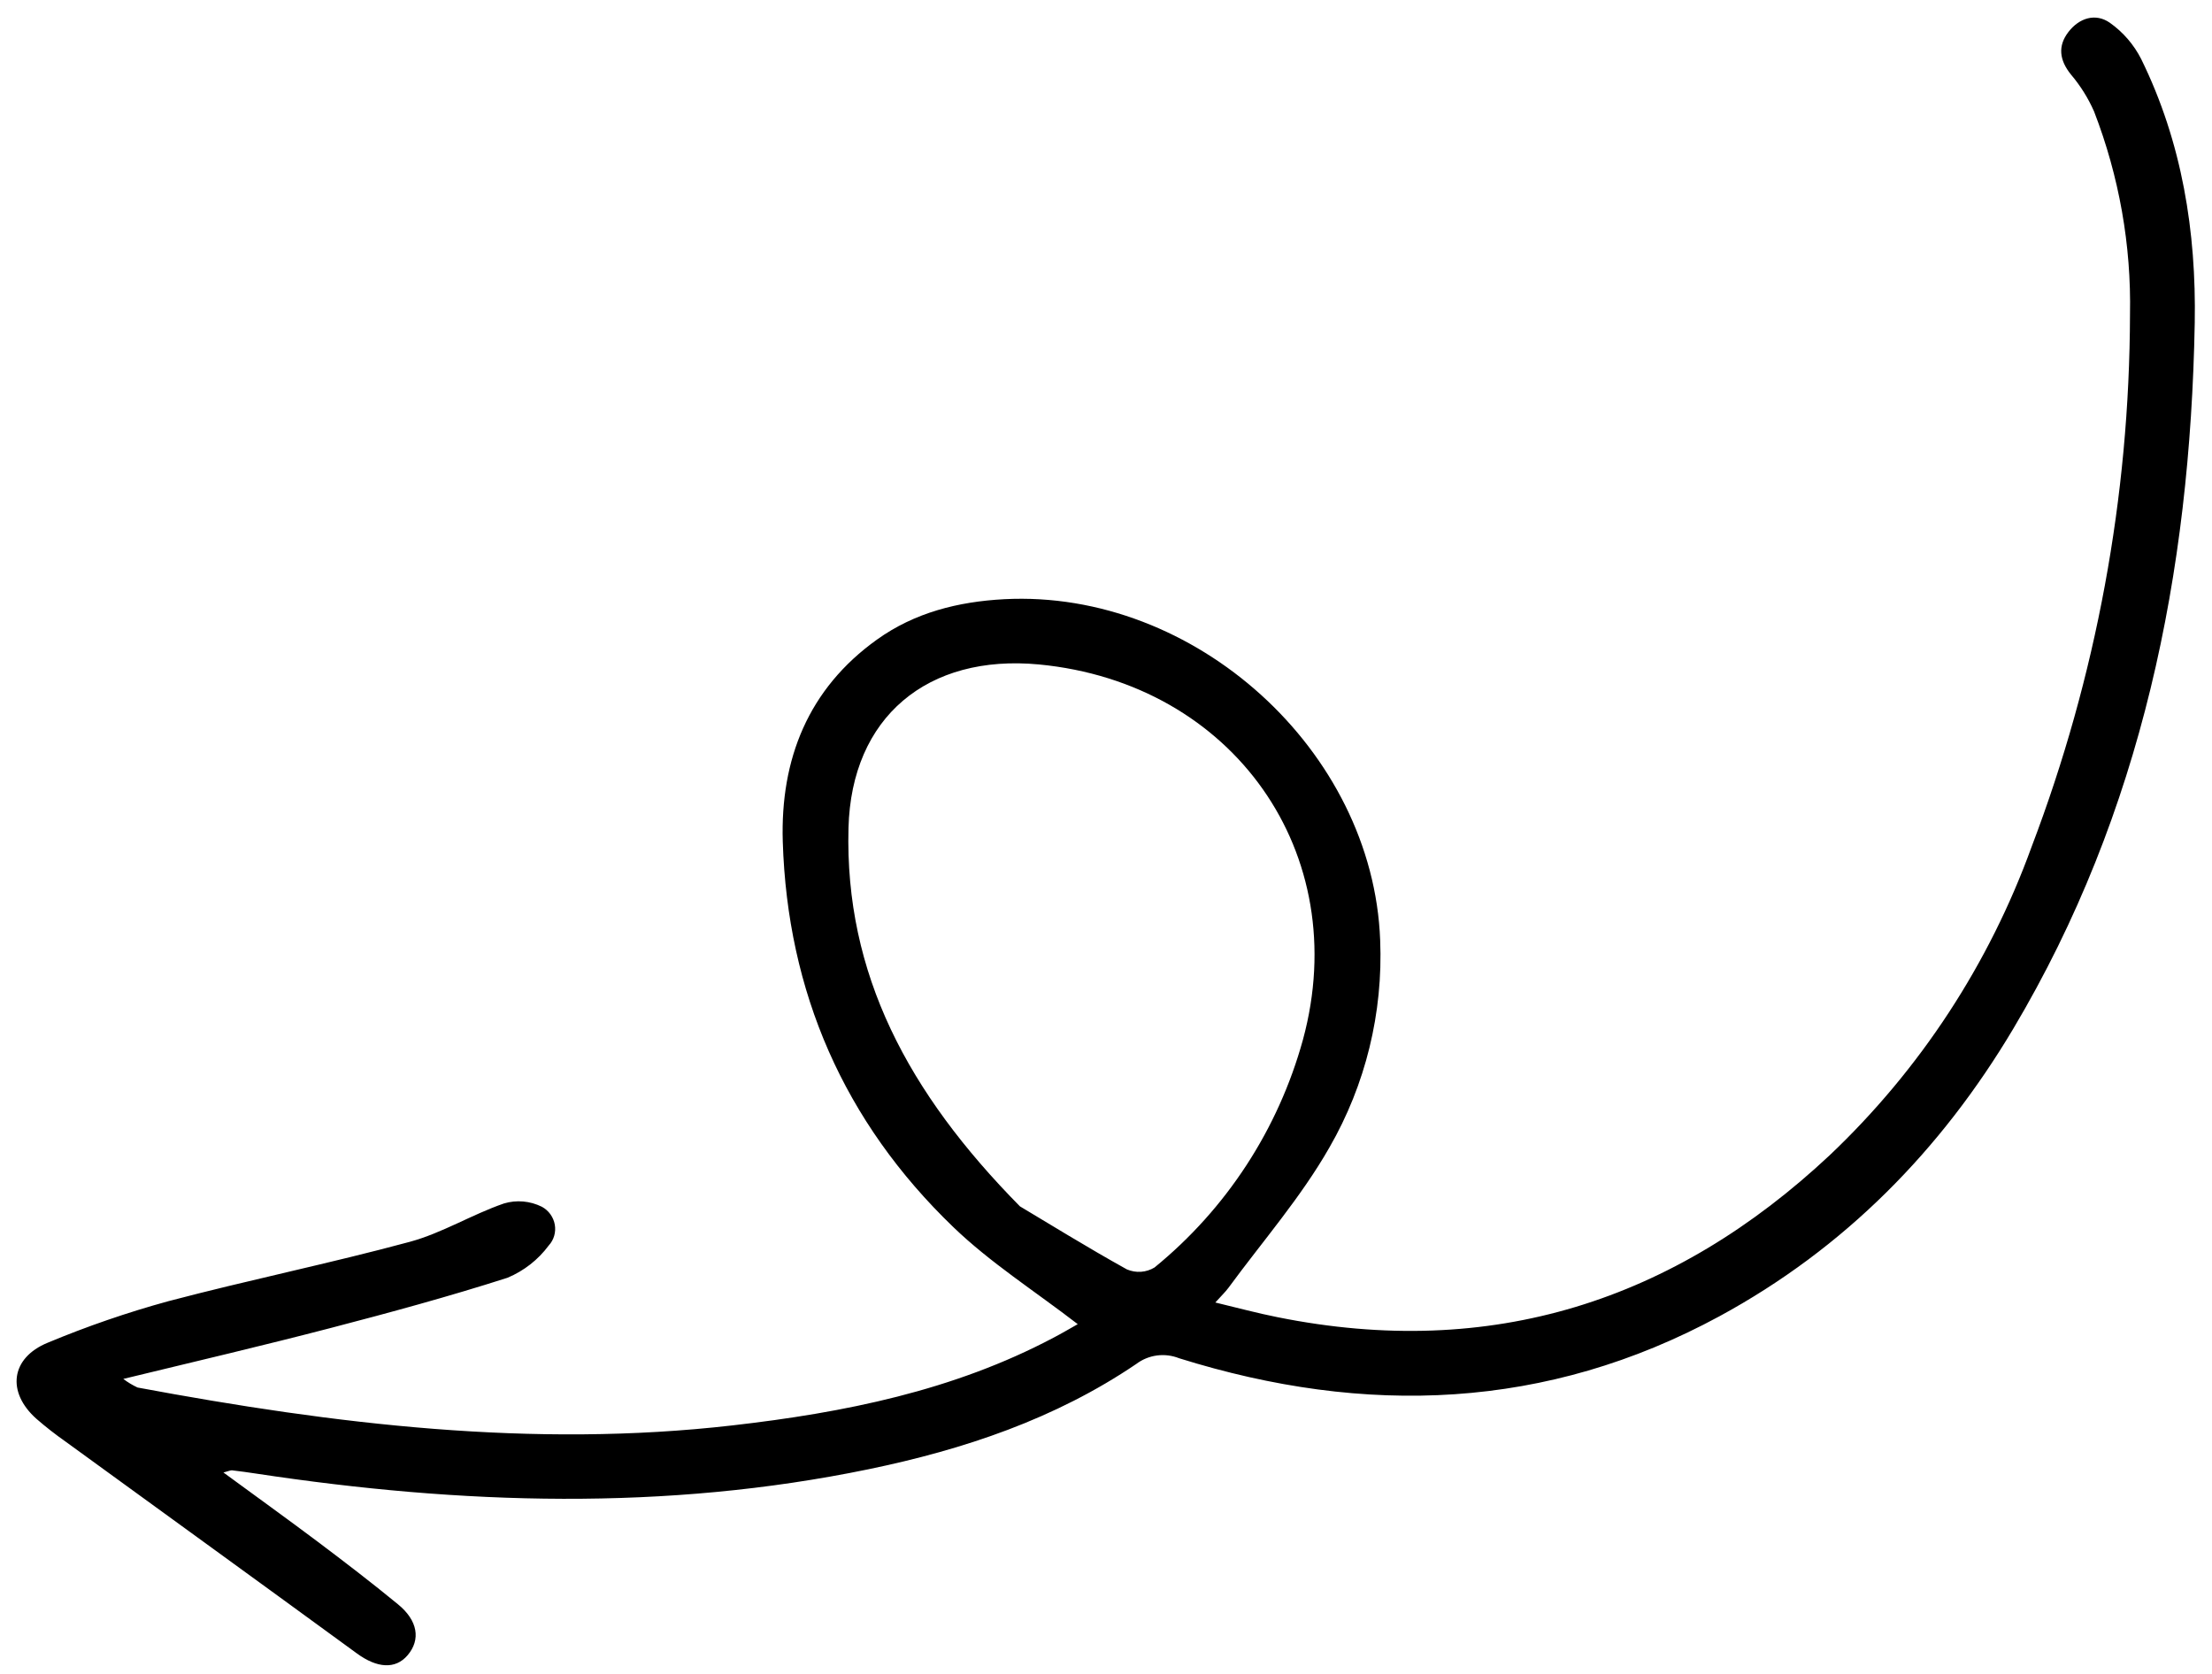 <svg width="111" height="84" viewBox="0 0 111 84" fill="none" xmlns="http://www.w3.org/2000/svg">
<path d="M54.082 66.449C51.929 64.79 49.703 63.373 47.839 61.579C42.344 56.294 39.513 49.773 39.28 42.231C39.154 38.099 40.555 34.564 44.011 32.093C45.898 30.741 48.081 30.192 50.391 30.069C59.971 29.571 68.901 37.672 69.258 47.178C69.408 50.83 68.525 54.434 66.712 57.581C65.288 60.079 63.362 62.284 61.651 64.617C61.489 64.837 61.286 65.026 60.986 65.362C62.106 65.63 63.099 65.9 64.103 66.098C74.85 68.264 84.023 65.273 91.825 57.963C96.358 53.663 99.821 48.369 101.949 42.49C105.191 33.974 106.863 24.926 106.885 15.773C106.953 12.307 106.341 8.85 105.083 5.596C104.788 4.924 104.396 4.298 103.92 3.737C103.338 3.015 103.255 2.305 103.796 1.603C104.337 0.901 105.155 0.64 105.875 1.143C106.542 1.615 107.083 2.243 107.45 2.97C109.503 7.15 110.214 11.638 110.134 16.195C109.909 28.748 107.489 40.764 101.025 51.629C97.409 57.704 92.568 62.643 86.278 66.056C77.621 70.747 68.54 71.09 59.171 68.16C58.816 68.019 58.432 67.971 58.055 68.021C57.679 68.071 57.324 68.217 57.023 68.444C52.958 71.202 48.375 72.739 43.577 73.731C33.397 75.833 23.153 75.507 12.875 73.951C12.466 73.889 12.056 73.831 11.645 73.784C11.572 73.776 11.493 73.819 11.212 73.893C12.855 75.099 14.408 76.213 15.932 77.358C17.296 78.383 18.646 79.419 19.965 80.502C20.97 81.321 21.121 82.279 20.452 83.066C19.839 83.783 18.919 83.71 17.914 82.976C13.052 79.425 8.172 75.892 3.298 72.348C2.789 71.991 2.298 71.608 1.829 71.2C0.322 69.861 0.536 68.146 2.388 67.383C4.362 66.559 6.388 65.861 8.455 65.295C12.473 64.235 16.555 63.401 20.565 62.317C22.195 61.874 23.679 60.947 25.287 60.393C25.917 60.203 26.599 60.263 27.194 60.559C27.362 60.651 27.508 60.779 27.619 60.934C27.731 61.09 27.807 61.267 27.84 61.455C27.873 61.642 27.862 61.833 27.81 62.015C27.757 62.196 27.664 62.363 27.536 62.501C27.006 63.216 26.293 63.774 25.469 64.12C22.537 65.06 19.56 65.869 16.577 66.646C13.24 67.515 9.884 68.301 6.187 69.197C6.409 69.365 6.649 69.51 6.901 69.628C16.794 71.473 26.722 72.683 36.76 71.529C42.362 70.888 47.839 69.789 52.857 67.133C53.289 66.909 53.71 66.658 54.082 66.449ZM51.181 60.537C52.553 61.353 54.523 62.576 56.547 63.7C56.771 63.796 57.014 63.837 57.256 63.821C57.497 63.804 57.73 63.73 57.936 63.604C61.546 60.659 64.146 56.668 65.384 52.17C67.921 42.828 61.891 34.281 52.142 33.344C46.547 32.813 42.723 35.98 42.578 41.549C42.386 48.866 45.565 54.843 51.181 60.537Z" fill="black"/>
</svg>

